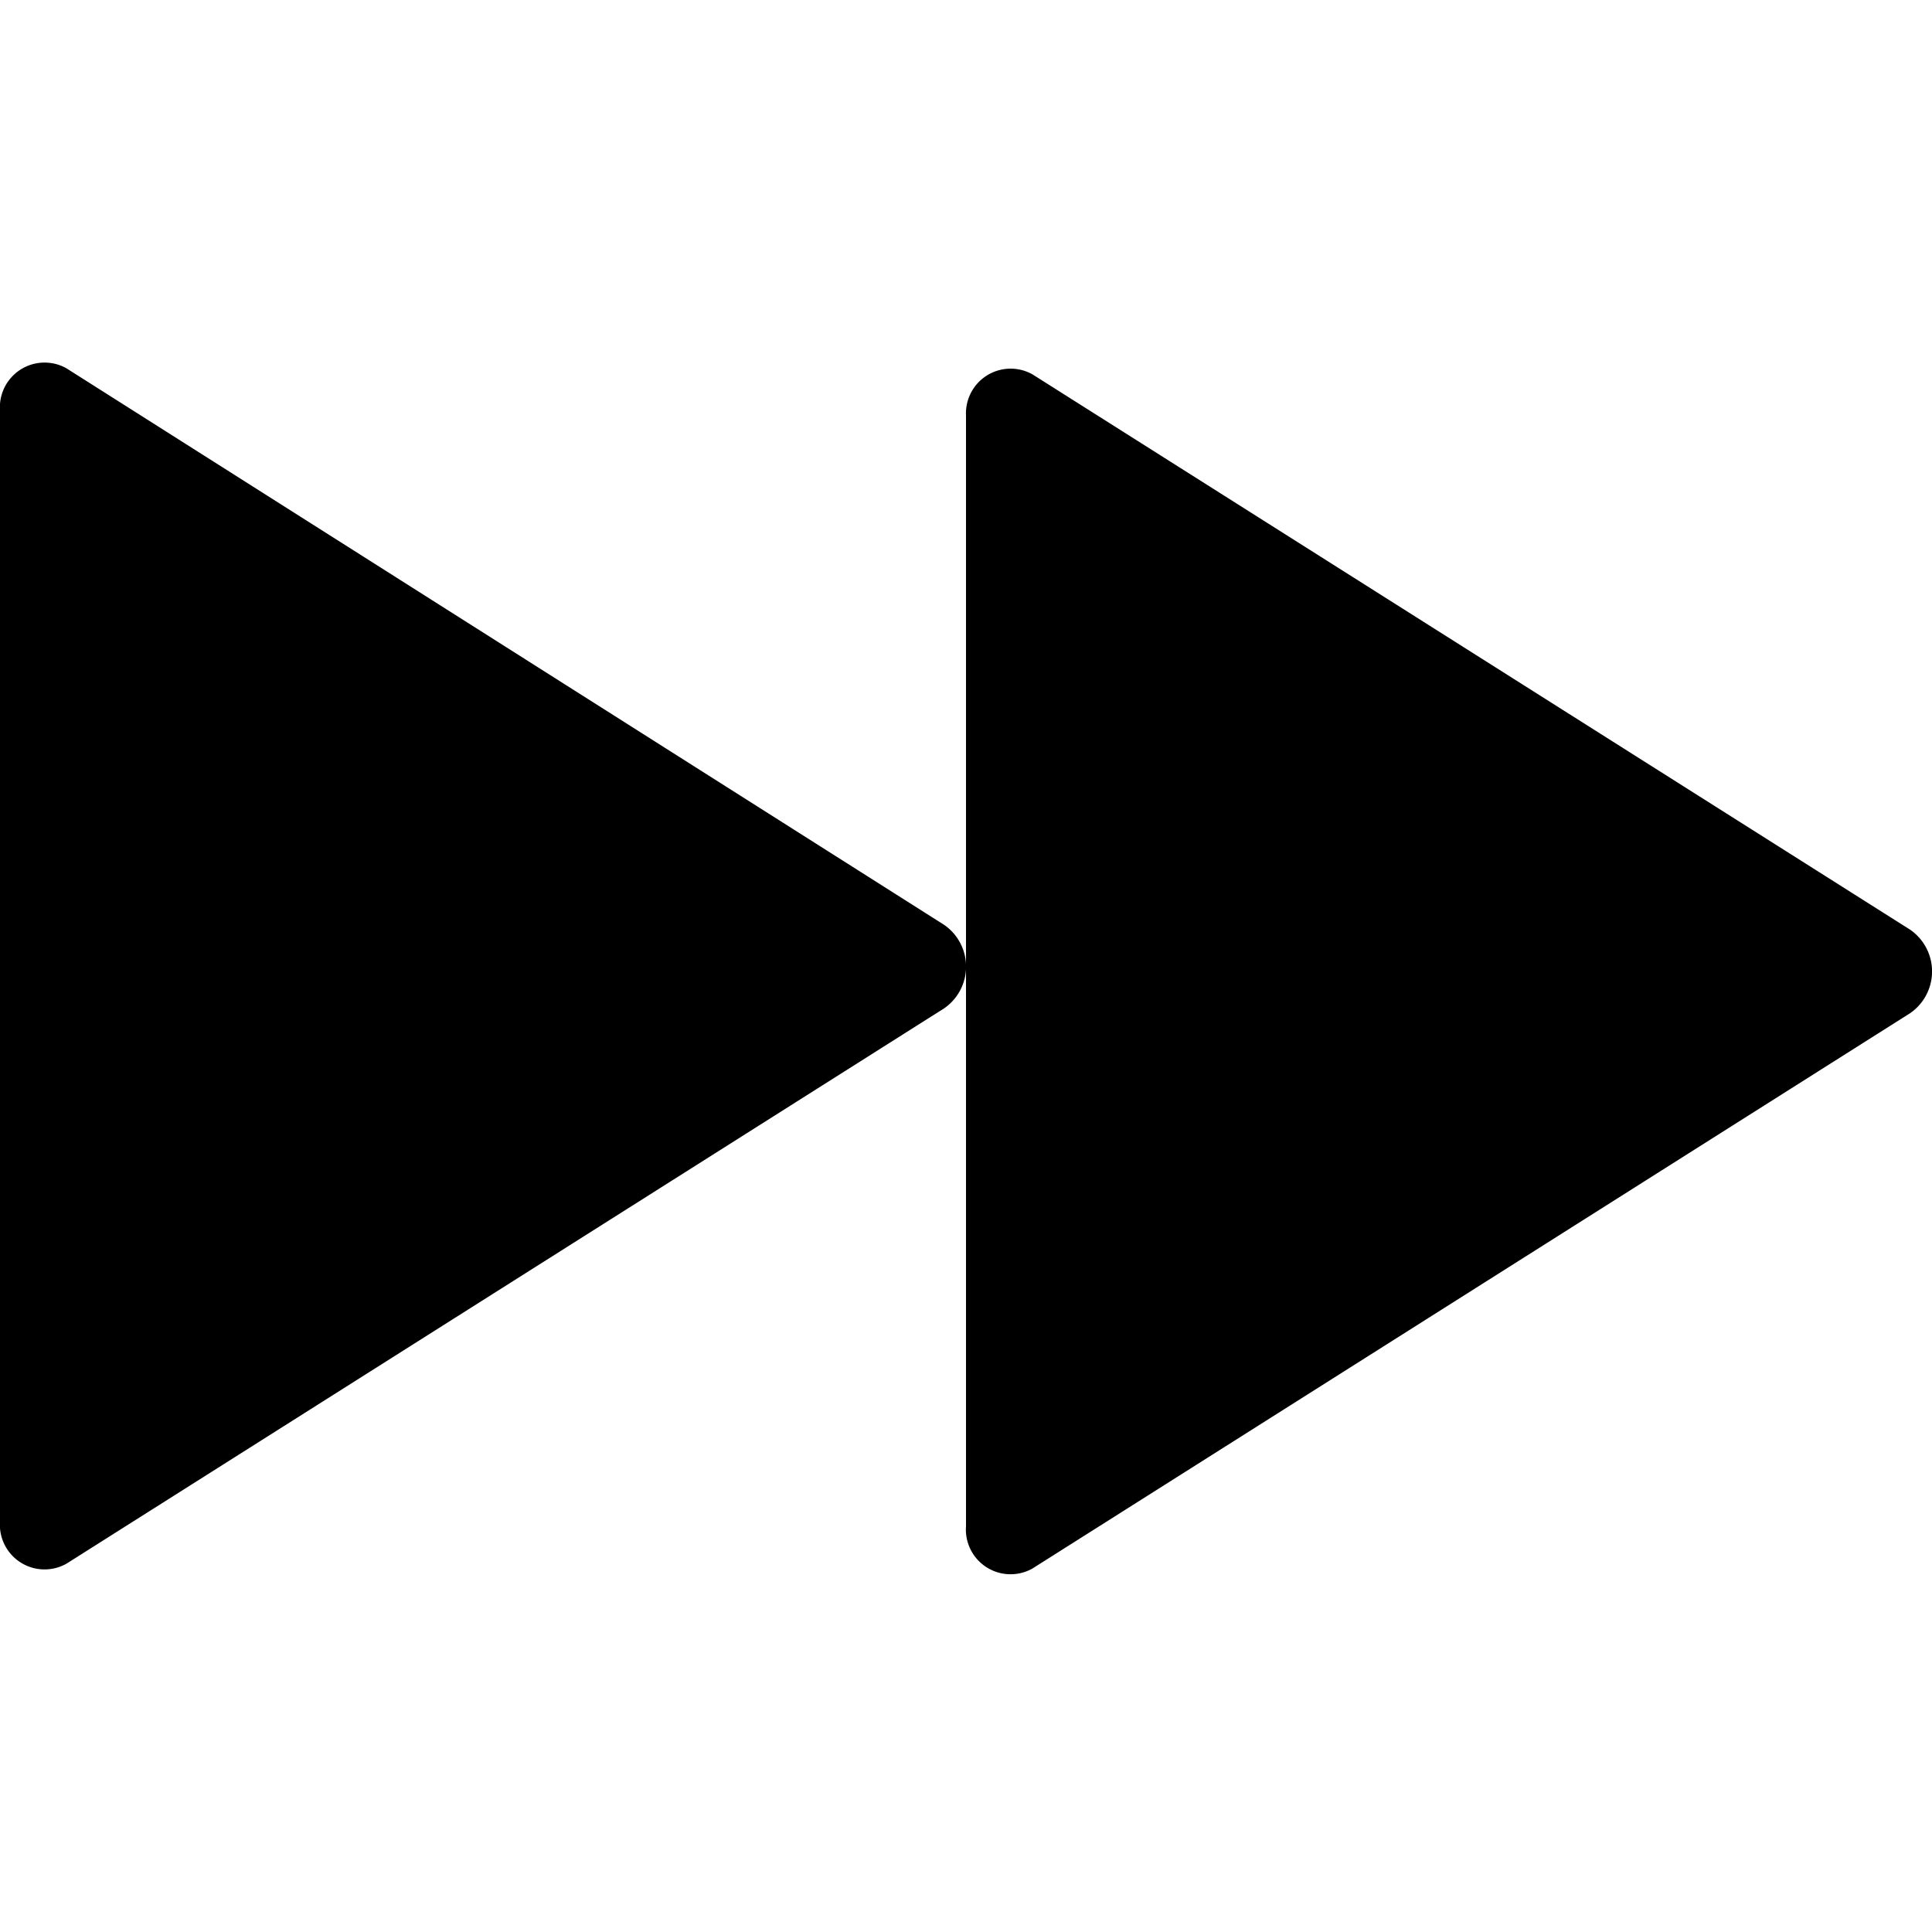 <svg xmlns="http://www.w3.org/2000/svg" viewBox="0 0 16 16"><title>skip-forward</title><g id="Icon"><path d="M.55,3.05A.37.37,0,0,0,0,3.4v9.2a.37.37,0,0,0,.55.35l7.27-4.6a.42.42,0,0,0,0-.69Z"/><path d="M15.82,7.7,8.55,3.1A.37.37,0,0,0,8,3.44v9.2a.37.37,0,0,0,.55.35l7.27-4.6A.42.42,0,0,0,15.82,7.7Z"/></g></svg>
